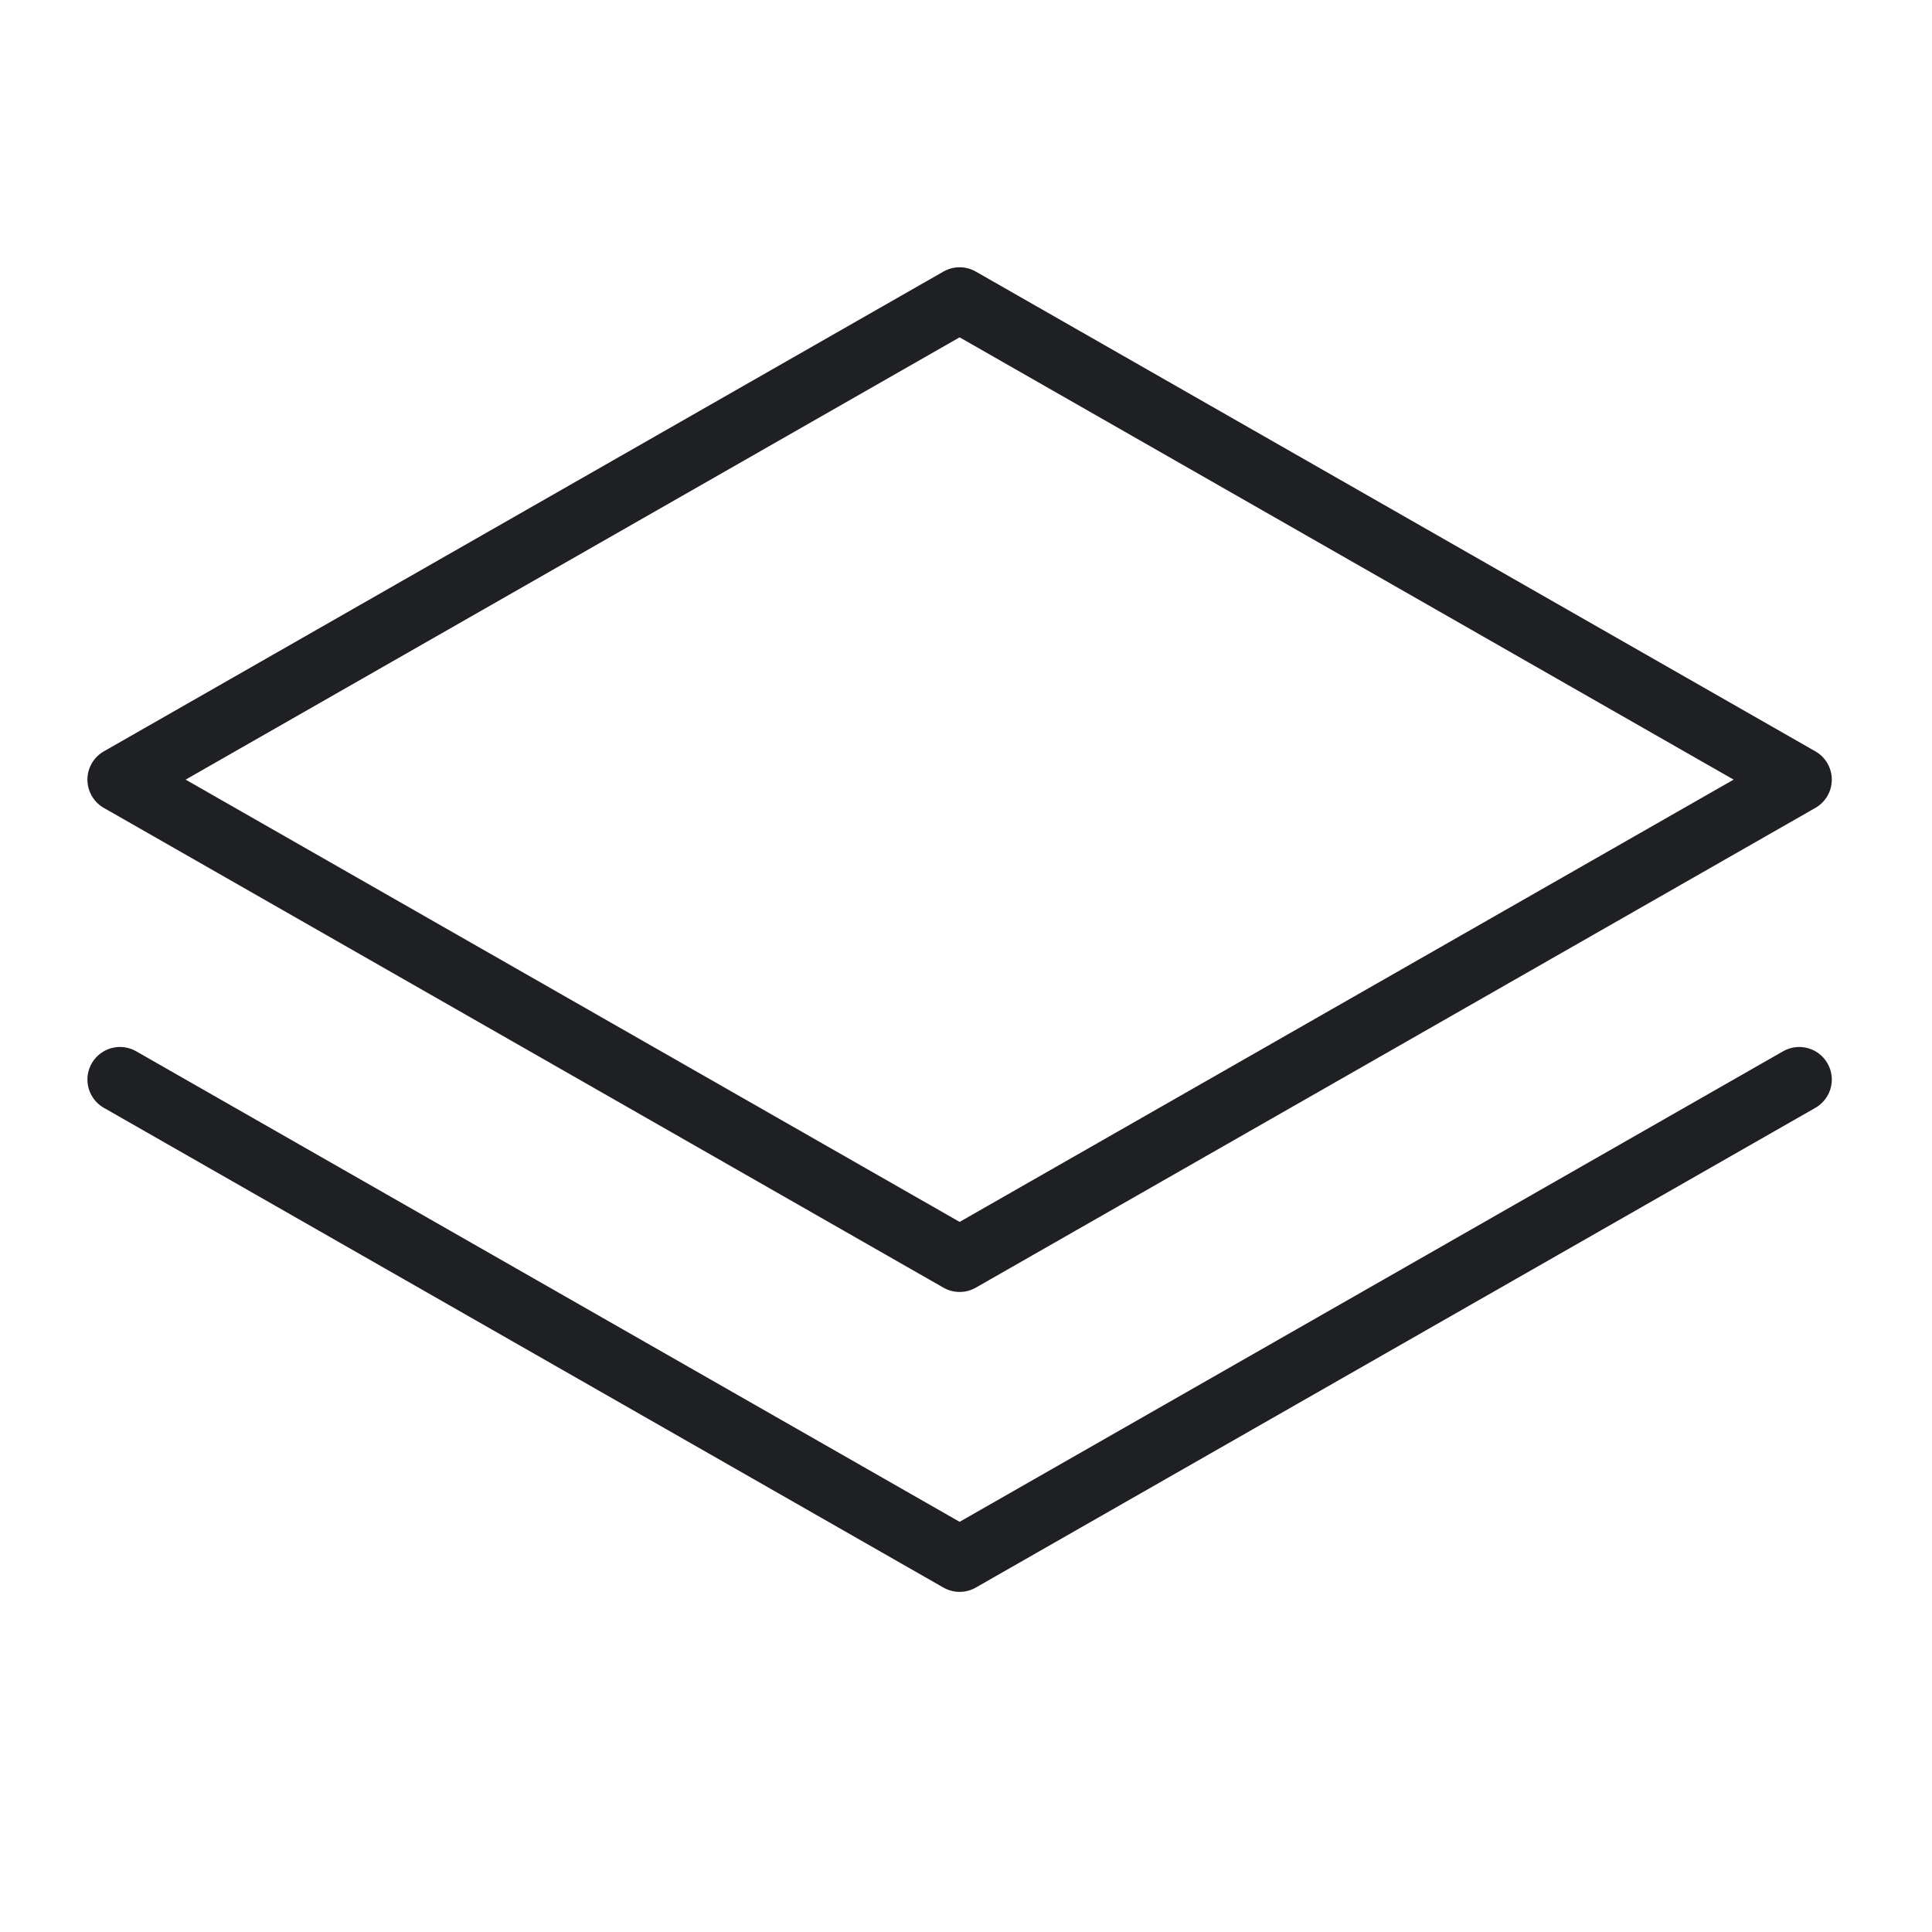 <svg width="89" height="89" fill="none" xmlns="http://www.w3.org/2000/svg"><path d="M5.527 35.914l38.679 22.102 38.678-22.102-38.678-22.102L5.527 35.915z" stroke="#1F2023" stroke-width="3" stroke-linecap="round" stroke-linejoin="round"/><path d="M5.527 49.73l38.679 22.102 38.678-22.101" stroke="#1F2023" stroke-width="3" stroke-linecap="round" stroke-linejoin="round"/></svg>